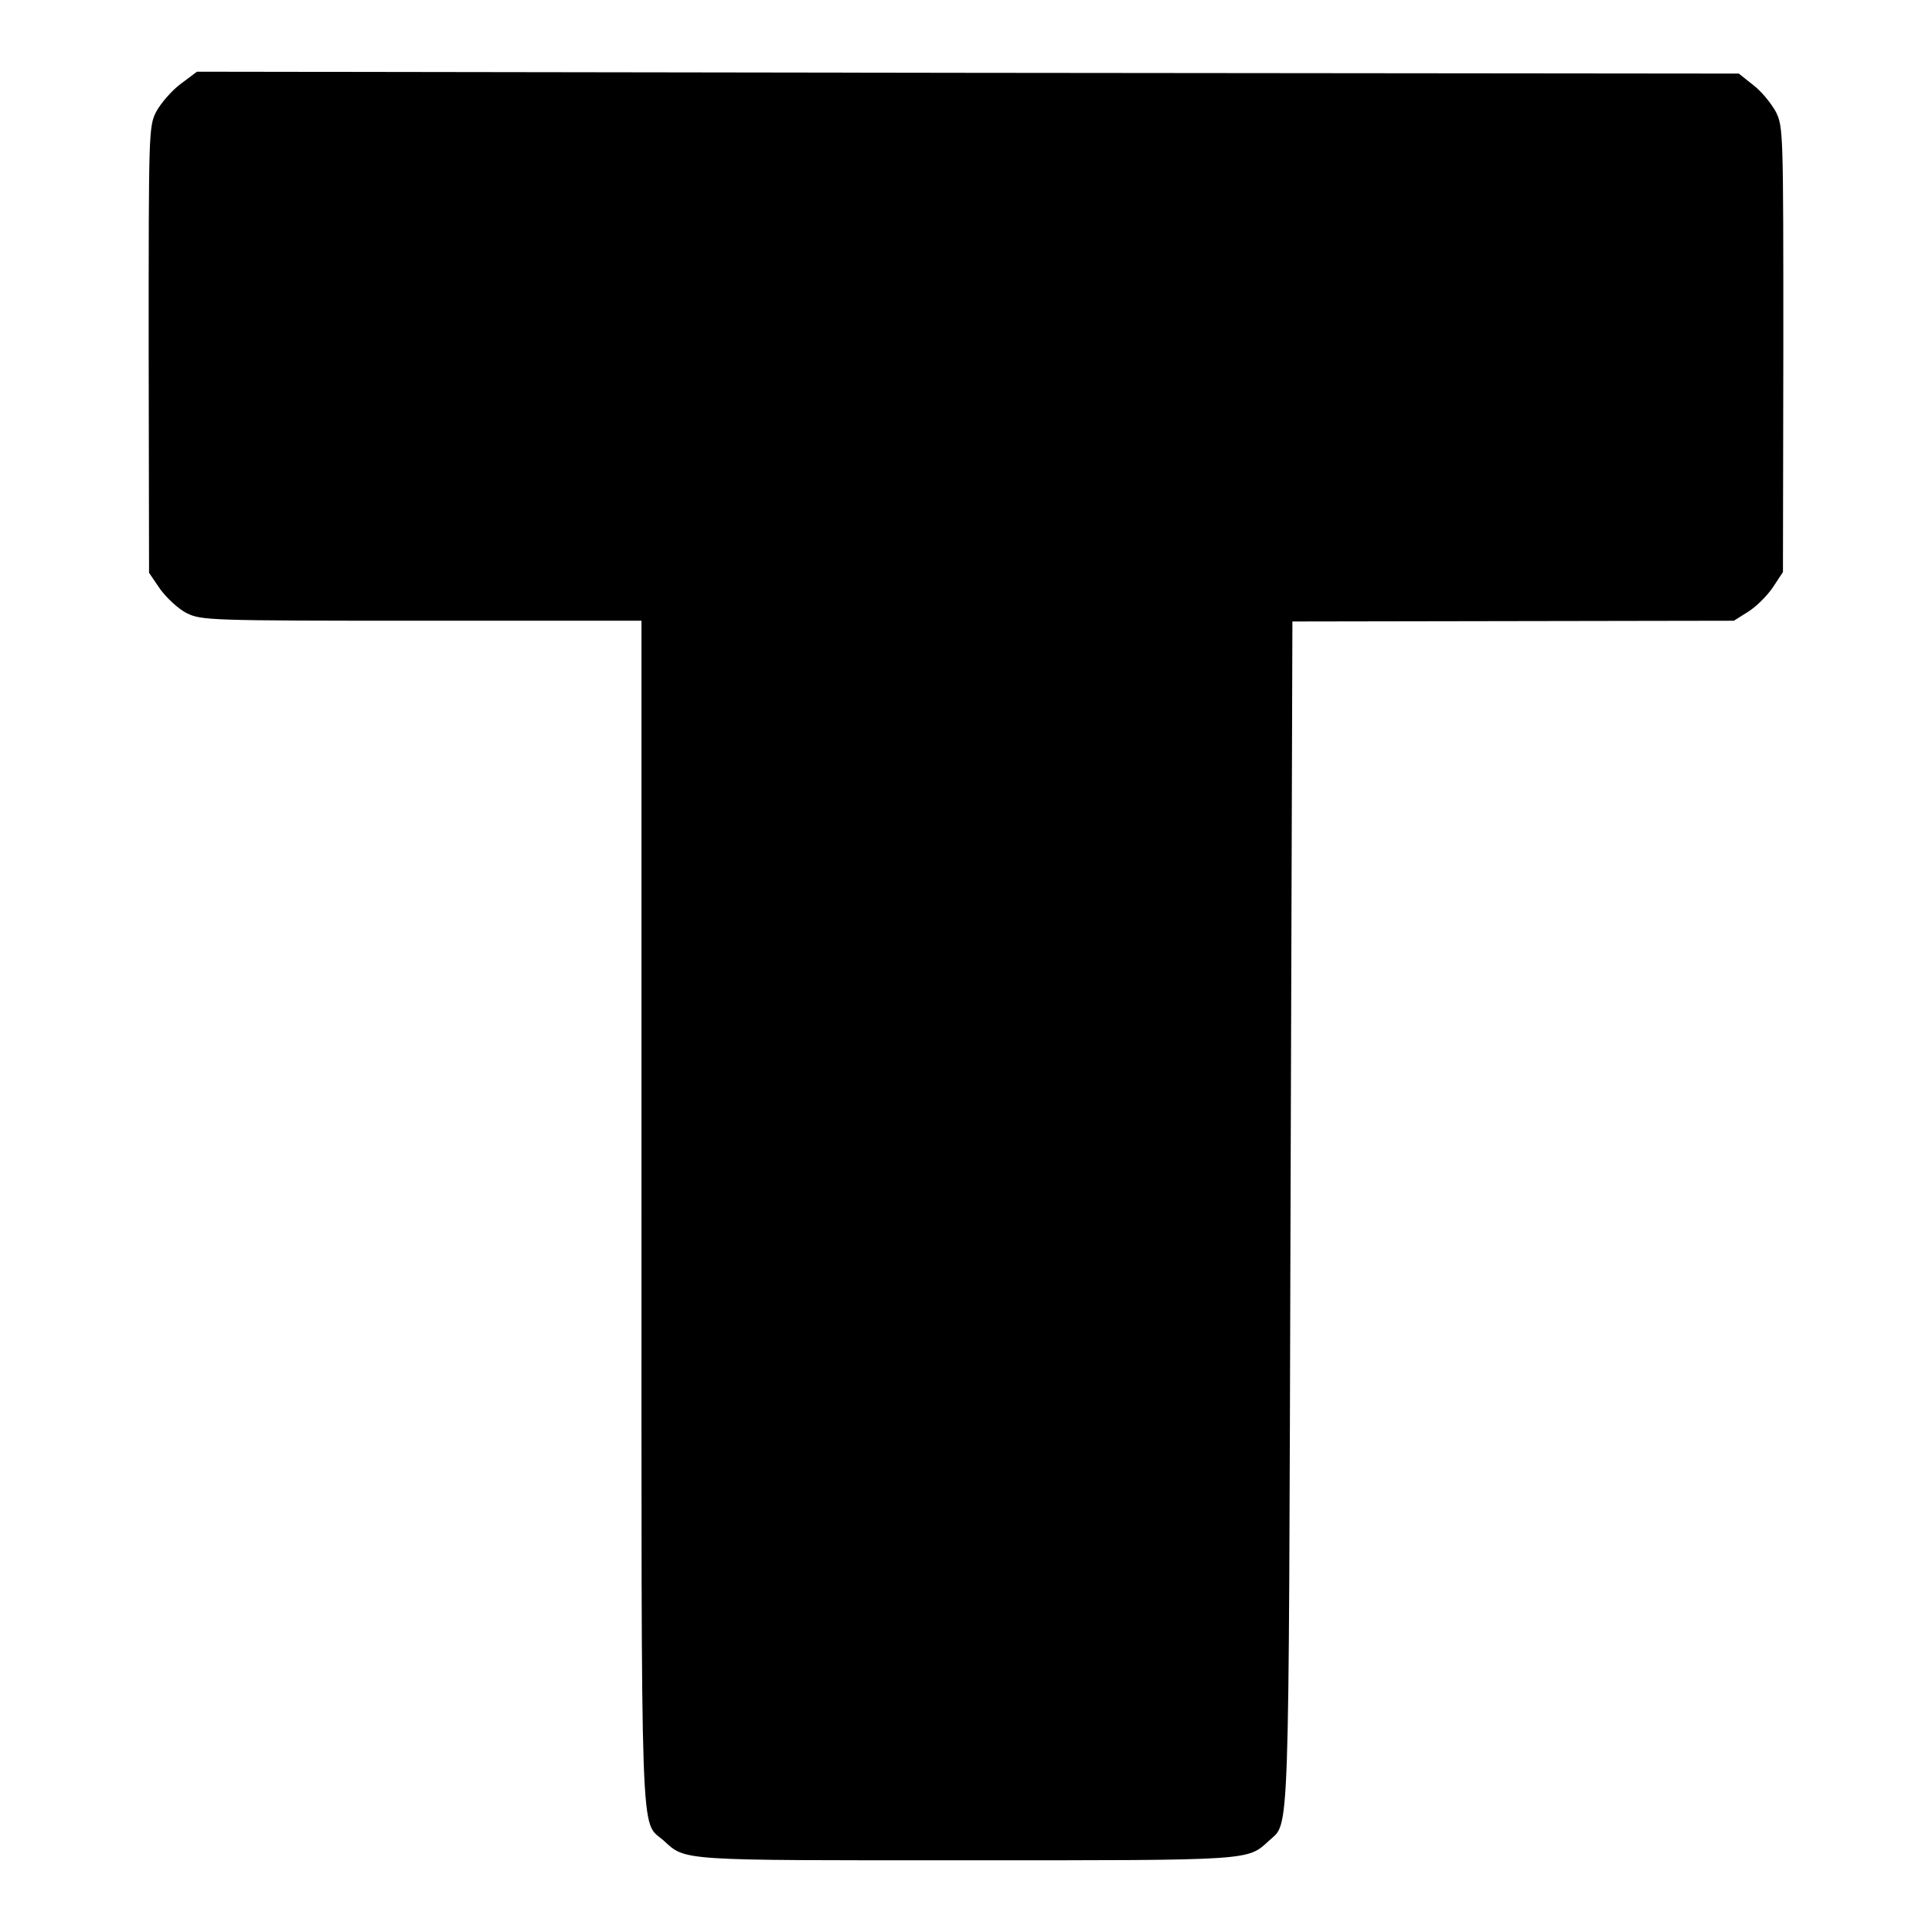<?xml version="1.0" standalone="no"?>
<!DOCTYPE svg PUBLIC "-//W3C//DTD SVG 20010904//EN"
 "http://www.w3.org/TR/2001/REC-SVG-20010904/DTD/svg10.dtd">
<svg version="1.0" xmlns="http://www.w3.org/2000/svg"
 width="512pt" height="512pt" viewBox="0 0 512 512"
 preserveAspectRatio="xMidYMid meet">
<g transform="translate(0,512) scale(0.1,-0.1)"
fill="#000000" stroke="none">
<path d="M478 4897 c-24 -18 -52 -51 -64 -73 -20 -39 -20 -54 -20 -631 l1
-591 30 -44 c17 -23 48 -52 70 -63 39 -19 60 -20 622 -20 l583 0 0 -1568 c0
-1716 -4 -1610 58 -1664 60 -55 36 -53 802 -53 764 0 745 -1 803 52 55 51 52
-36 57 1657 l5 1574 585 1 585 1 38 24 c21 13 50 42 65 64 l27 41 1 589 c0
577 0 591 -20 631 -12 22 -38 54 -59 70 l-39 31 -2043 2 -2043 3 -44 -33z"/>
</g>
</svg>
